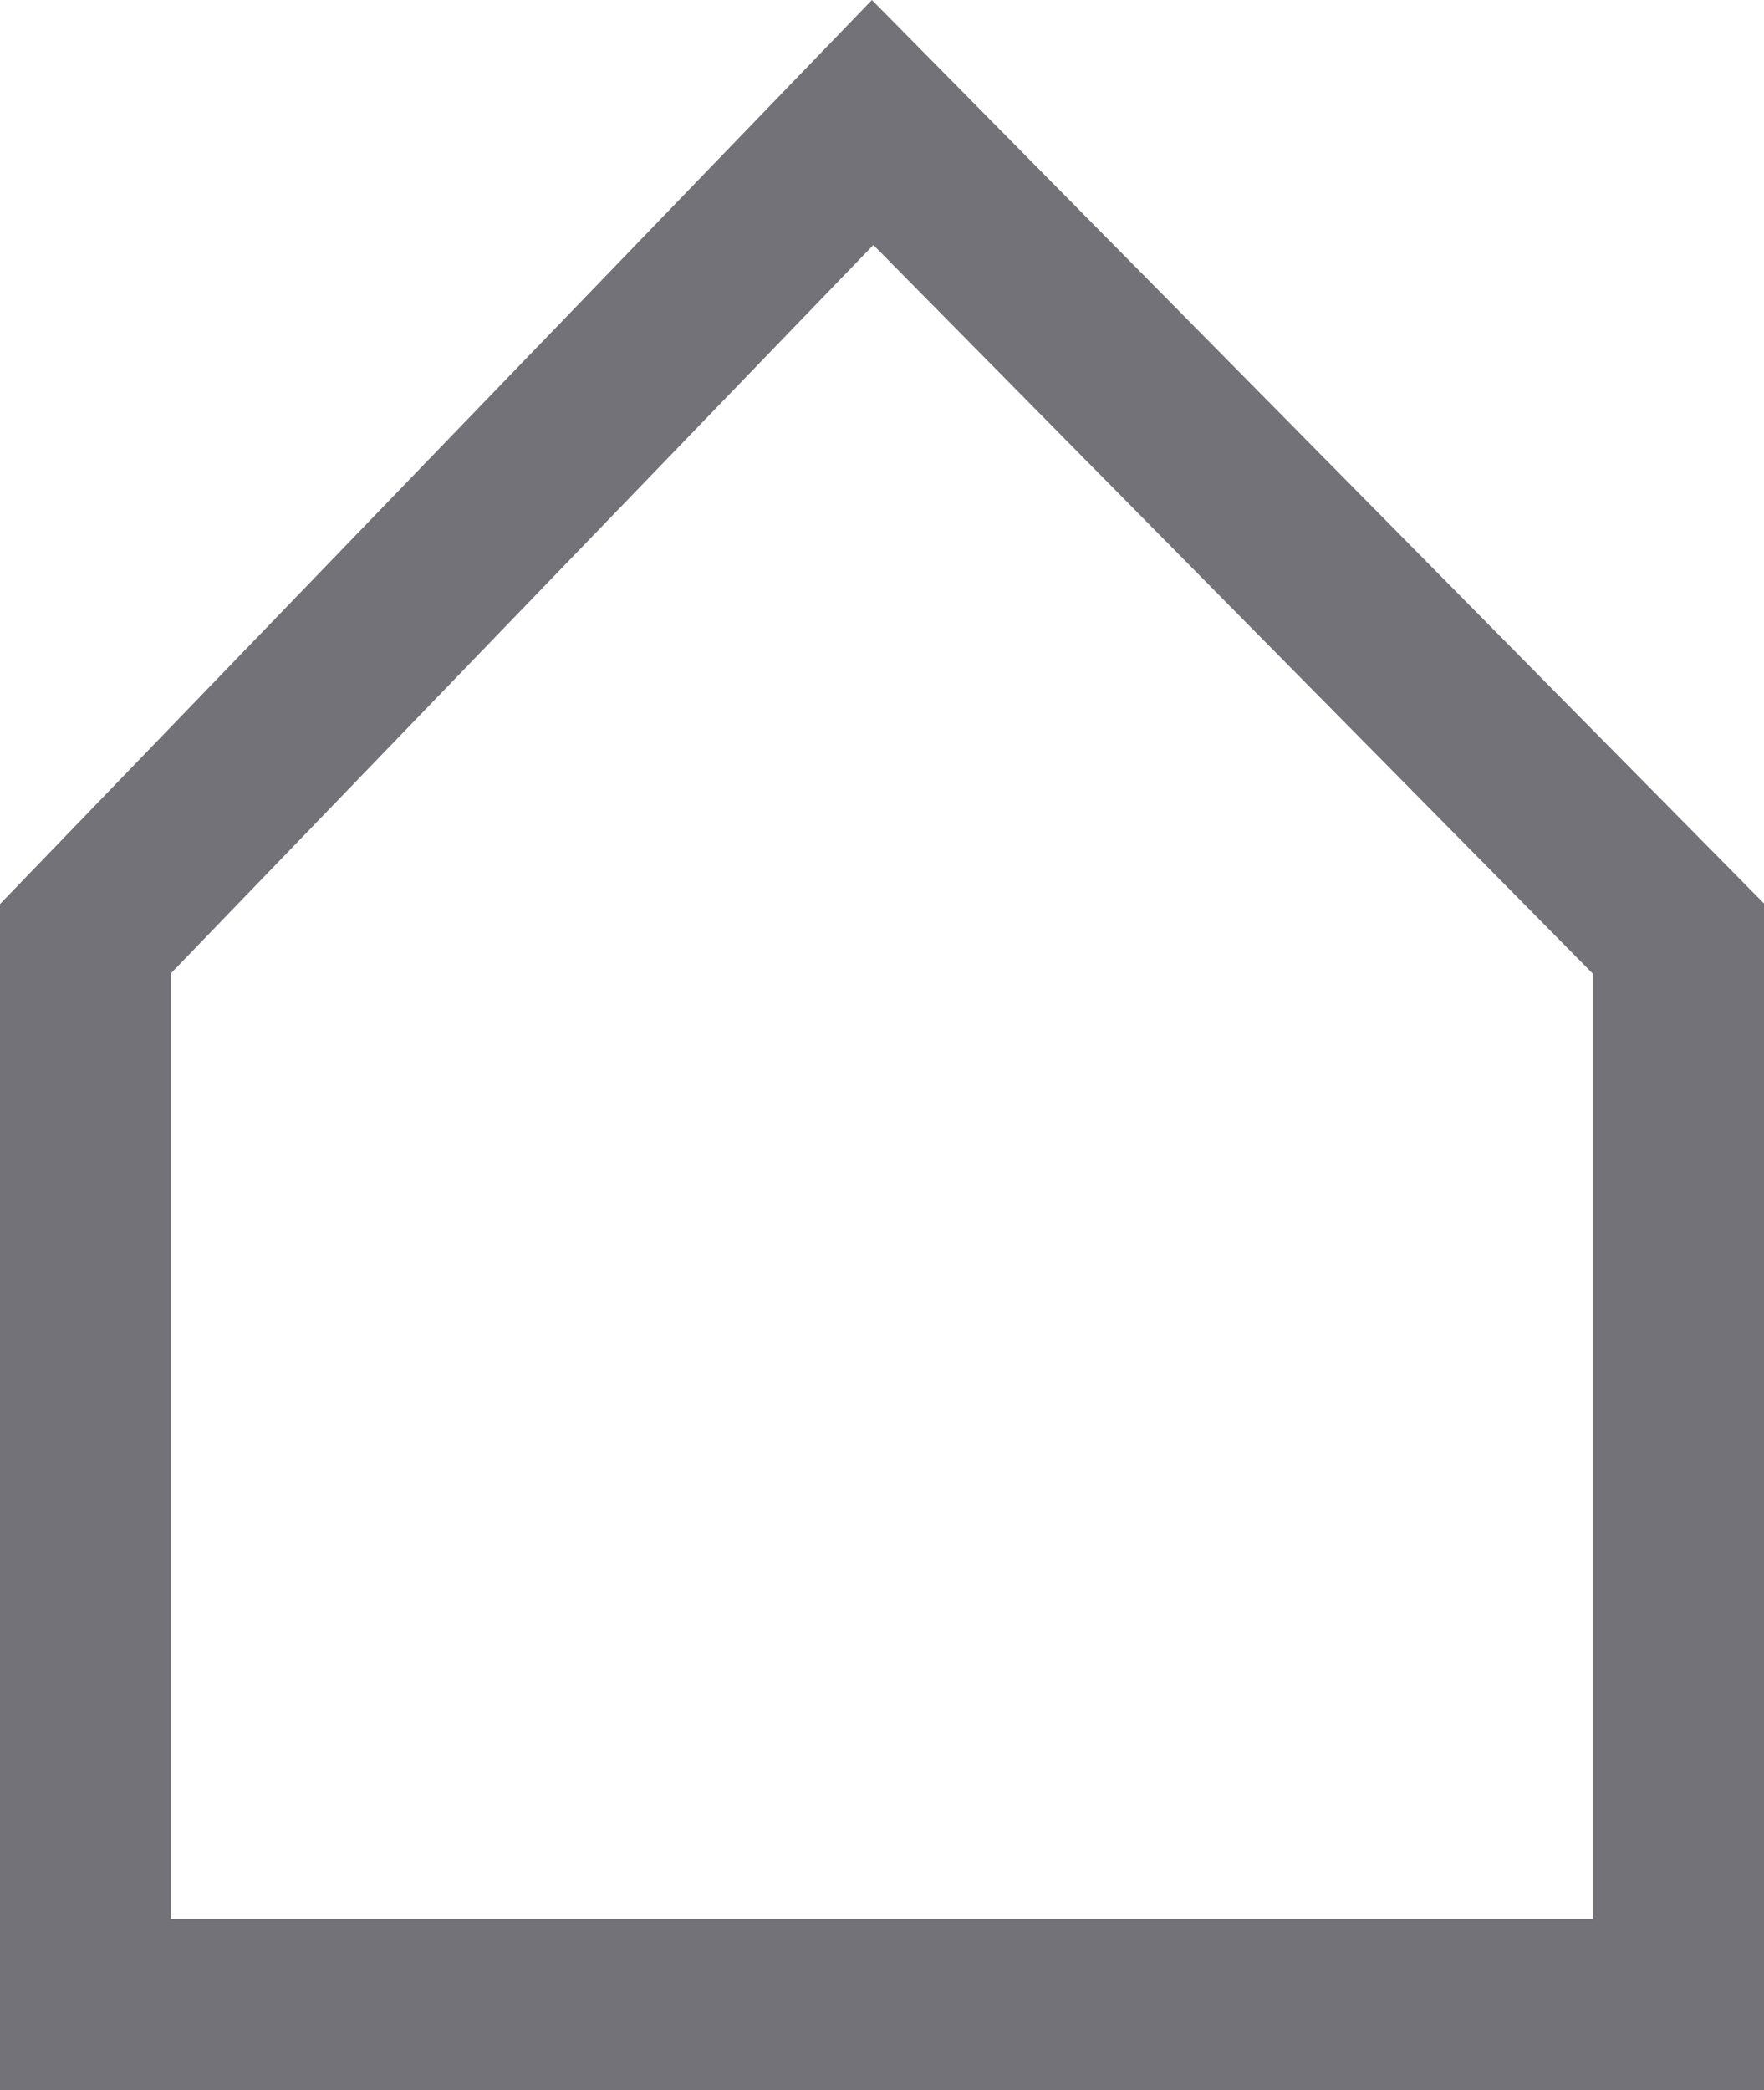 <svg xmlns="http://www.w3.org/2000/svg" width="20.619" height="24.432" viewBox="0 0 20.619 24.432"><path d="M11,18.539V31H29.619V18.539L20.2,9Z" transform="translate(-10 -7.568)" fill="none" stroke="#727278" stroke-width="2" fill-rule="evenodd"/></svg>